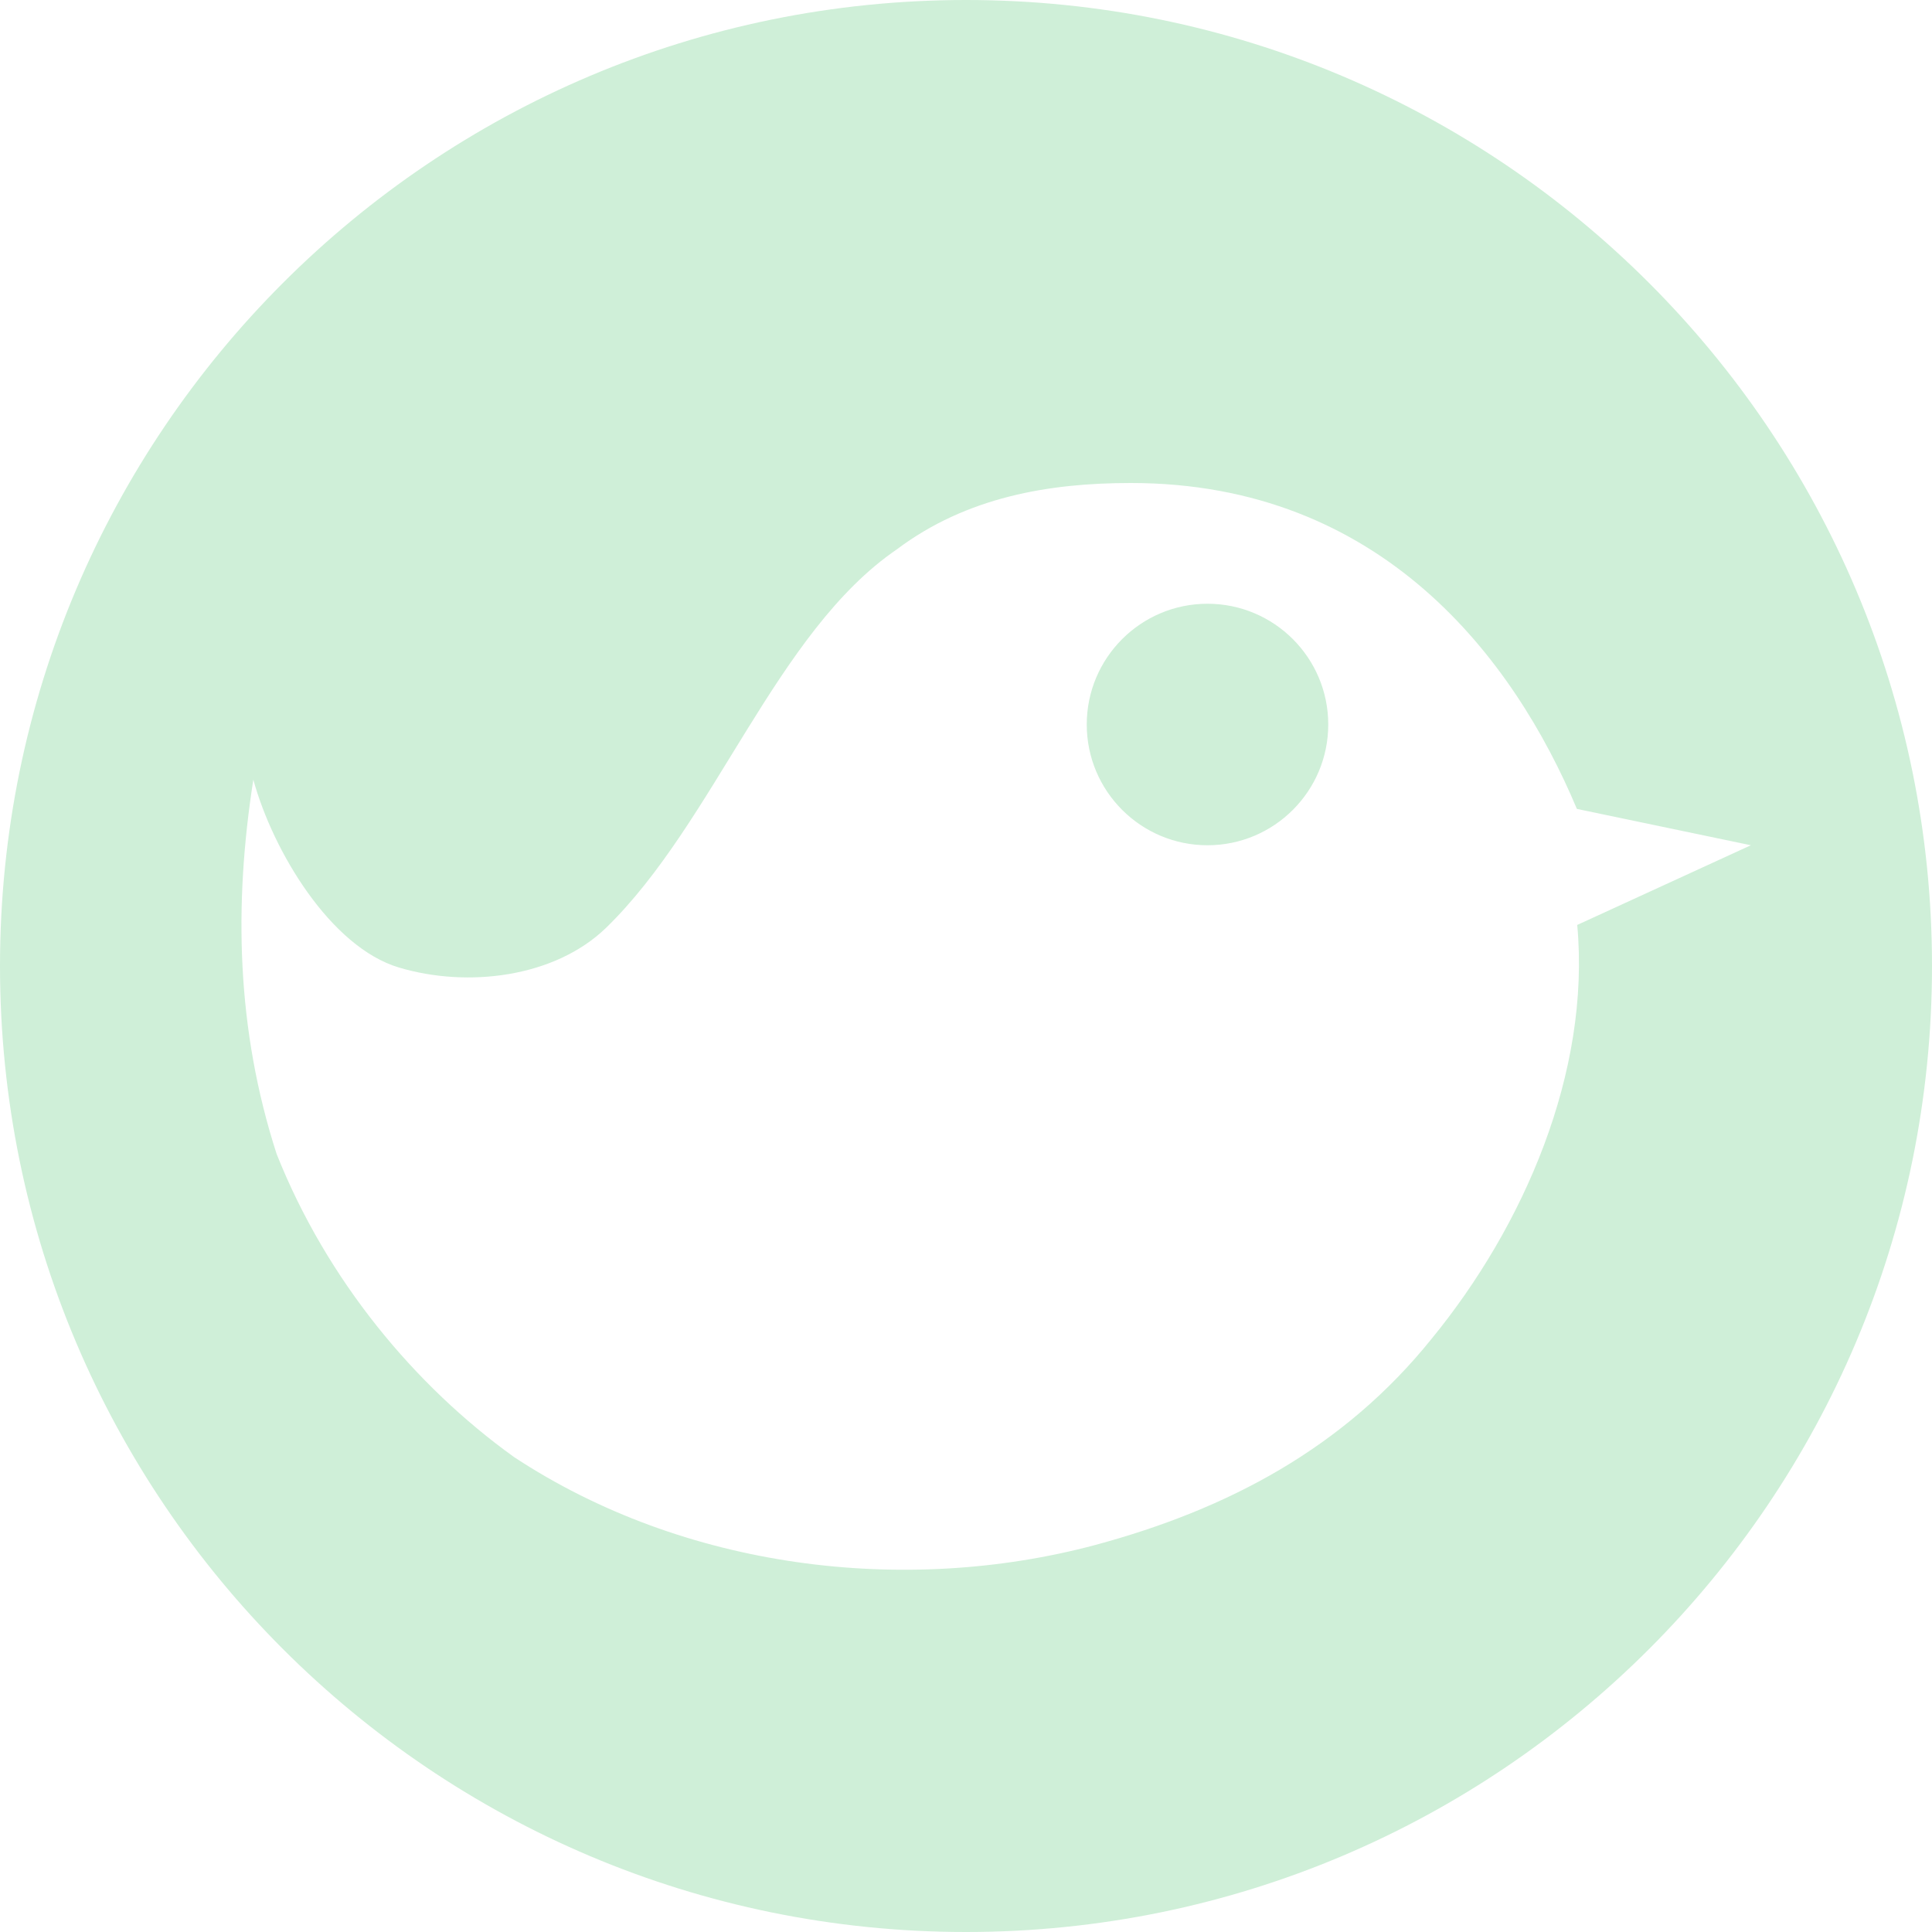 <svg xmlns="http://www.w3.org/2000/svg" width="16" height="16" version="1.1">
 <path style="fill:#cfefd8" d="M 8,0 C 3.582,0 0,3.582 0,8 c 0,4.418 3.582,8 8,8 4.418,0 8,-3.582 8,-8 C 16,3.582 12.418,0 8,0 Z M 9.365,4 C 11.445,4 12.538,5.457 13.059,6.699 L 14.5,7 13.062,7.66 C 13.174,8.883 12.617,10.158 11.857,11.086 11.128,11.993 10.165,12.5 9.07,12.795 7.49,13.217 5.664,12.994 4.256,12.066 3.435,11.476 2.706,10.601 2.291,9.557 1.957,8.523 1.936,7.491 2.098,6.457 2.26,7.048 2.737,7.844 3.305,8.013 3.872,8.182 4.592,8.096 5.018,7.685 5.919,6.81 6.425,5.234 7.428,4.549 8.005,4.116 8.686,4 9.365,4 Z M 10,5 C 9.448,5 9,5.448 9,6 9,6.552 9.448,7 10,7 10.552,7 11,6.552 11,6 11,5.448 10.552,5 10,5 Z"/>
</svg>
